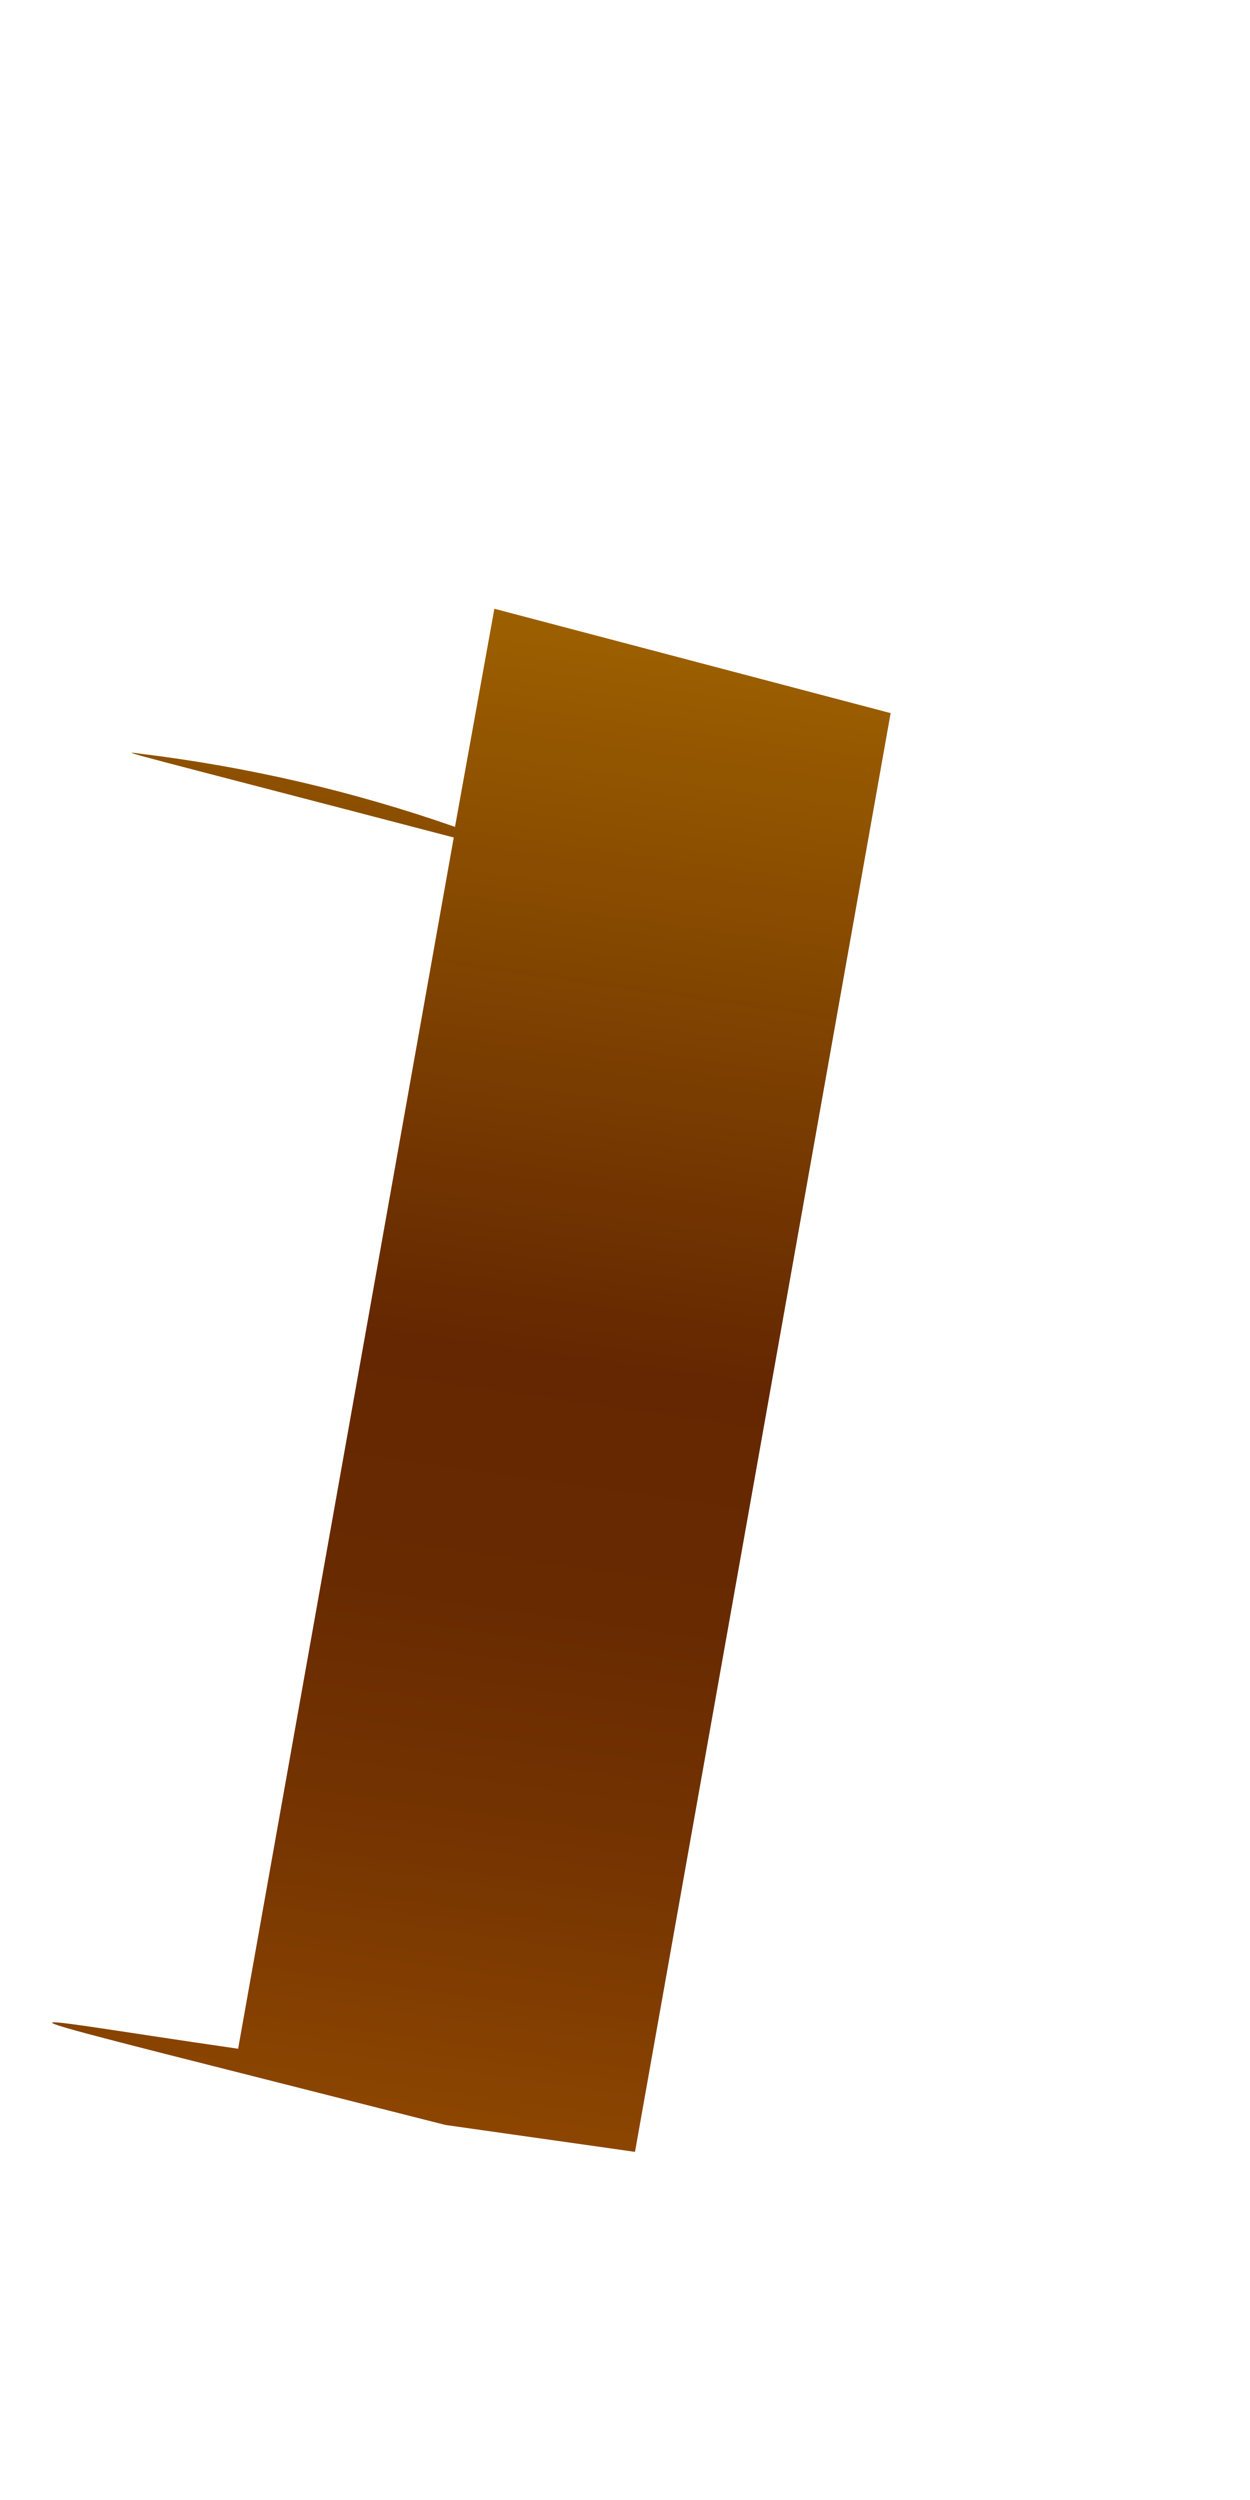 <svg width="2" height="4" viewBox="0 0 2 4" fill="none" xmlns="http://www.w3.org/2000/svg">
<path d="M0.728 1.323C0.565 1.266 0.397 1.227 0.225 1.206C0.183 1.2 0.202 1.203 0.726 1.34L0.381 3.278C-0.021 3.22 -0.109 3.191 0.713 3.4L1.016 3.443L1.425 1.141L0.791 0.974L0.728 1.323Z" fill="url(#paint0_linear_82_249)"/>
<defs>
<linearGradient id="paint0_linear_82_249" x1="0.847" y1="0.967" x2="0.505" y2="3.37" gradientUnits="userSpaceOnUse">
<stop stop-color="#9E6100"/>
<stop offset="0.49" stop-color="#642701"/>
<stop offset="0.65" stop-color="#682A01"/>
<stop offset="0.81" stop-color="#753401"/>
<stop offset="0.98" stop-color="#8A4401"/>
<stop offset="1" stop-color="#8C4601"/>
</linearGradient>
</defs>
</svg>
